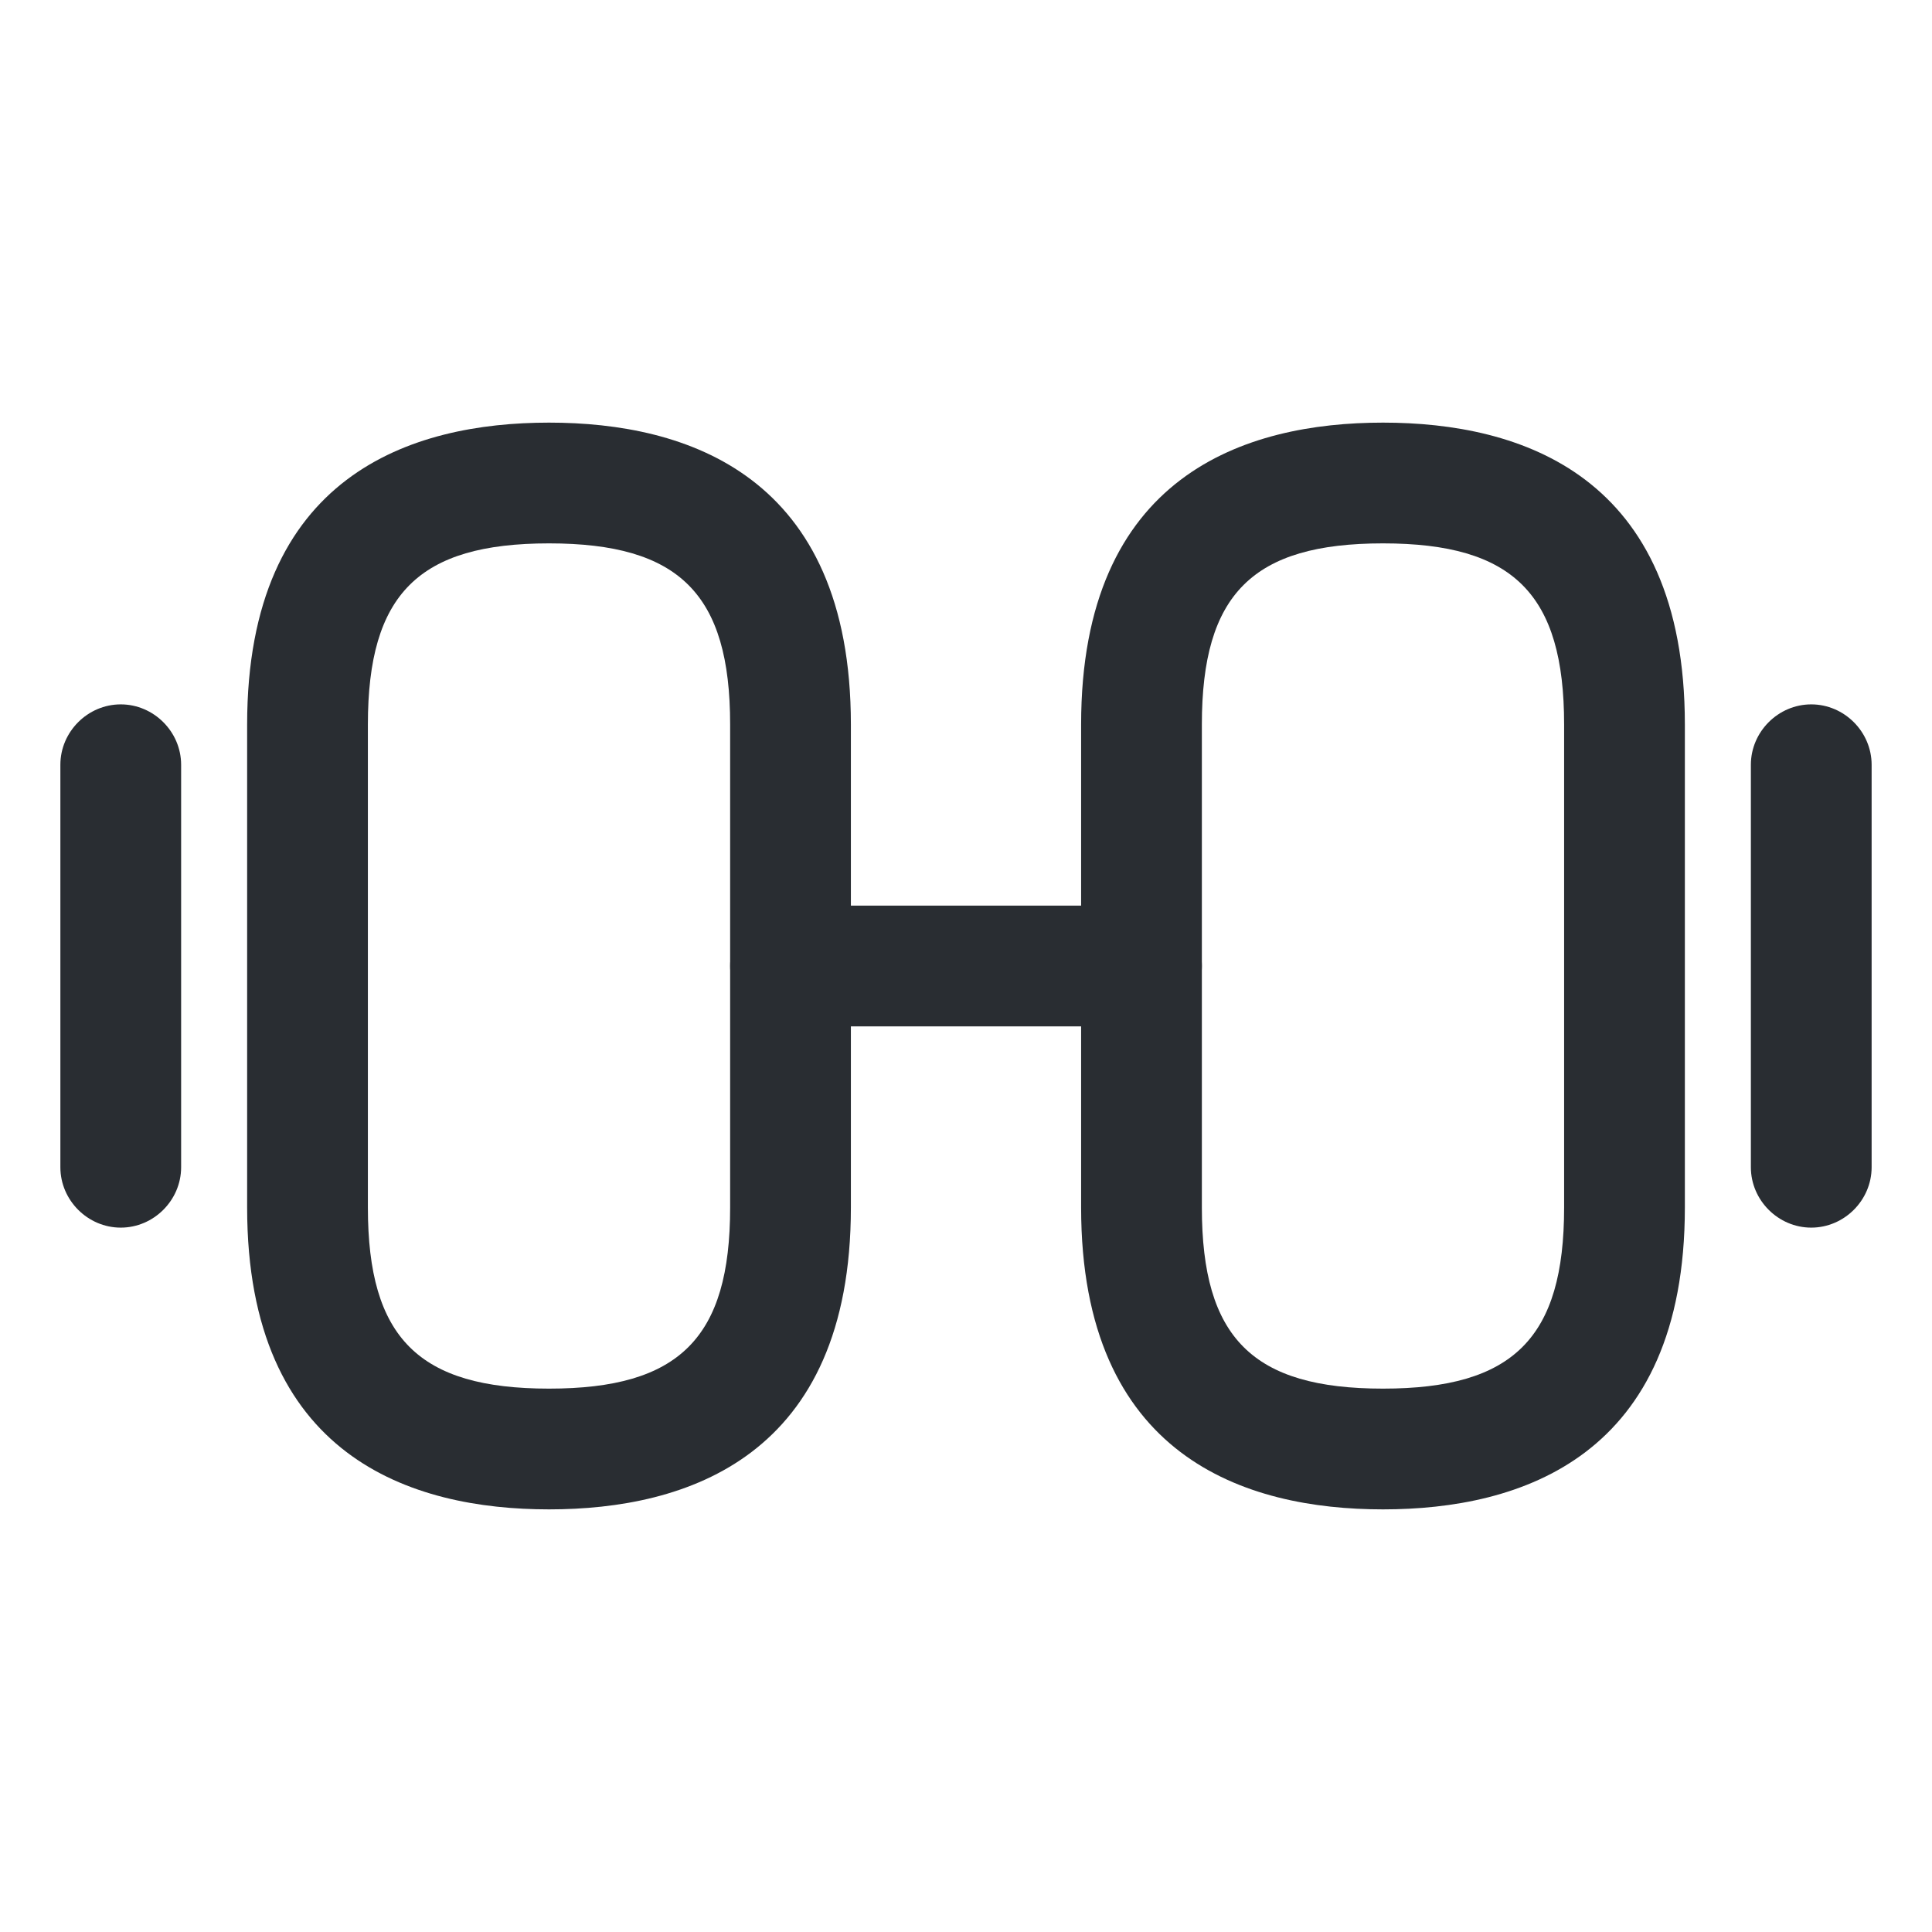 <svg xmlns="http://www.w3.org/2000/svg" width="24" height="24" viewBox="0 0 24 24">
  <defs/>
  <path fill="#292D32" d="M17.18,18.75 C15.47,18.75 13.43,18.1 13.43,15 L13.43,9 C13.43,5.9 15.47,5.25 17.18,5.25 C18.89,5.25 20.93,5.9 20.93,9 L20.93,15 C20.93,18.1 18.89,18.75 17.18,18.75 Z M17.18,6.75 C15.56,6.75 14.93,7.38 14.93,9 L14.93,15 C14.93,16.62 15.56,17.25 17.18,17.25 C18.8,17.25 19.43,16.62 19.43,15 L19.43,9 C19.43,7.38 18.8,6.75 17.18,6.75 Z"/>
  <path fill="#292D32" d="M6.82,18.75 C5.11,18.75 3.07,18.1 3.07,15 L3.07,9 C3.07,5.9 5.11,5.25 6.82,5.25 C8.53,5.25 10.57,5.9 10.57,9 L10.57,15 C10.57,18.1 8.53,18.75 6.82,18.75 Z M6.82,6.75 C5.2,6.75 4.57,7.38 4.57,9 L4.57,15 C4.57,16.62 5.2,17.25 6.82,17.25 C8.44,17.25 9.07,16.62 9.07,15 L9.07,9 C9.07,7.38 8.44,6.75 6.82,6.75 Z"/>
  <path fill="#292D32" d="M14.18,12.75 L9.82,12.75 C9.41,12.75 9.07,12.41 9.07,12 C9.07,11.59 9.41,11.25 9.82,11.25 L14.18,11.25 C14.59,11.25 14.93,11.59 14.93,12 C14.93,12.41 14.6,12.75 14.18,12.75 Z"/>
  <path fill="#292D32" d="M22.5,15.25 C22.09,15.25 21.75,14.91 21.75,14.5 L21.75,9.5 C21.75,9.09 22.09,8.75 22.5,8.75 C22.91,8.75 23.25,9.09 23.25,9.5 L23.25,14.5 C23.25,14.91 22.91,15.25 22.5,15.25 Z"/>
  <path fill="#292D32" d="M1.5,15.25 C1.09,15.25 0.75,14.91 0.75,14.5 L0.75,9.5 C0.75,9.09 1.09,8.75 1.5,8.75 C1.91,8.75 2.25,9.09 2.25,9.5 L2.25,14.5 C2.25,14.91 1.91,15.25 1.5,15.25 Z"/>
</svg>

